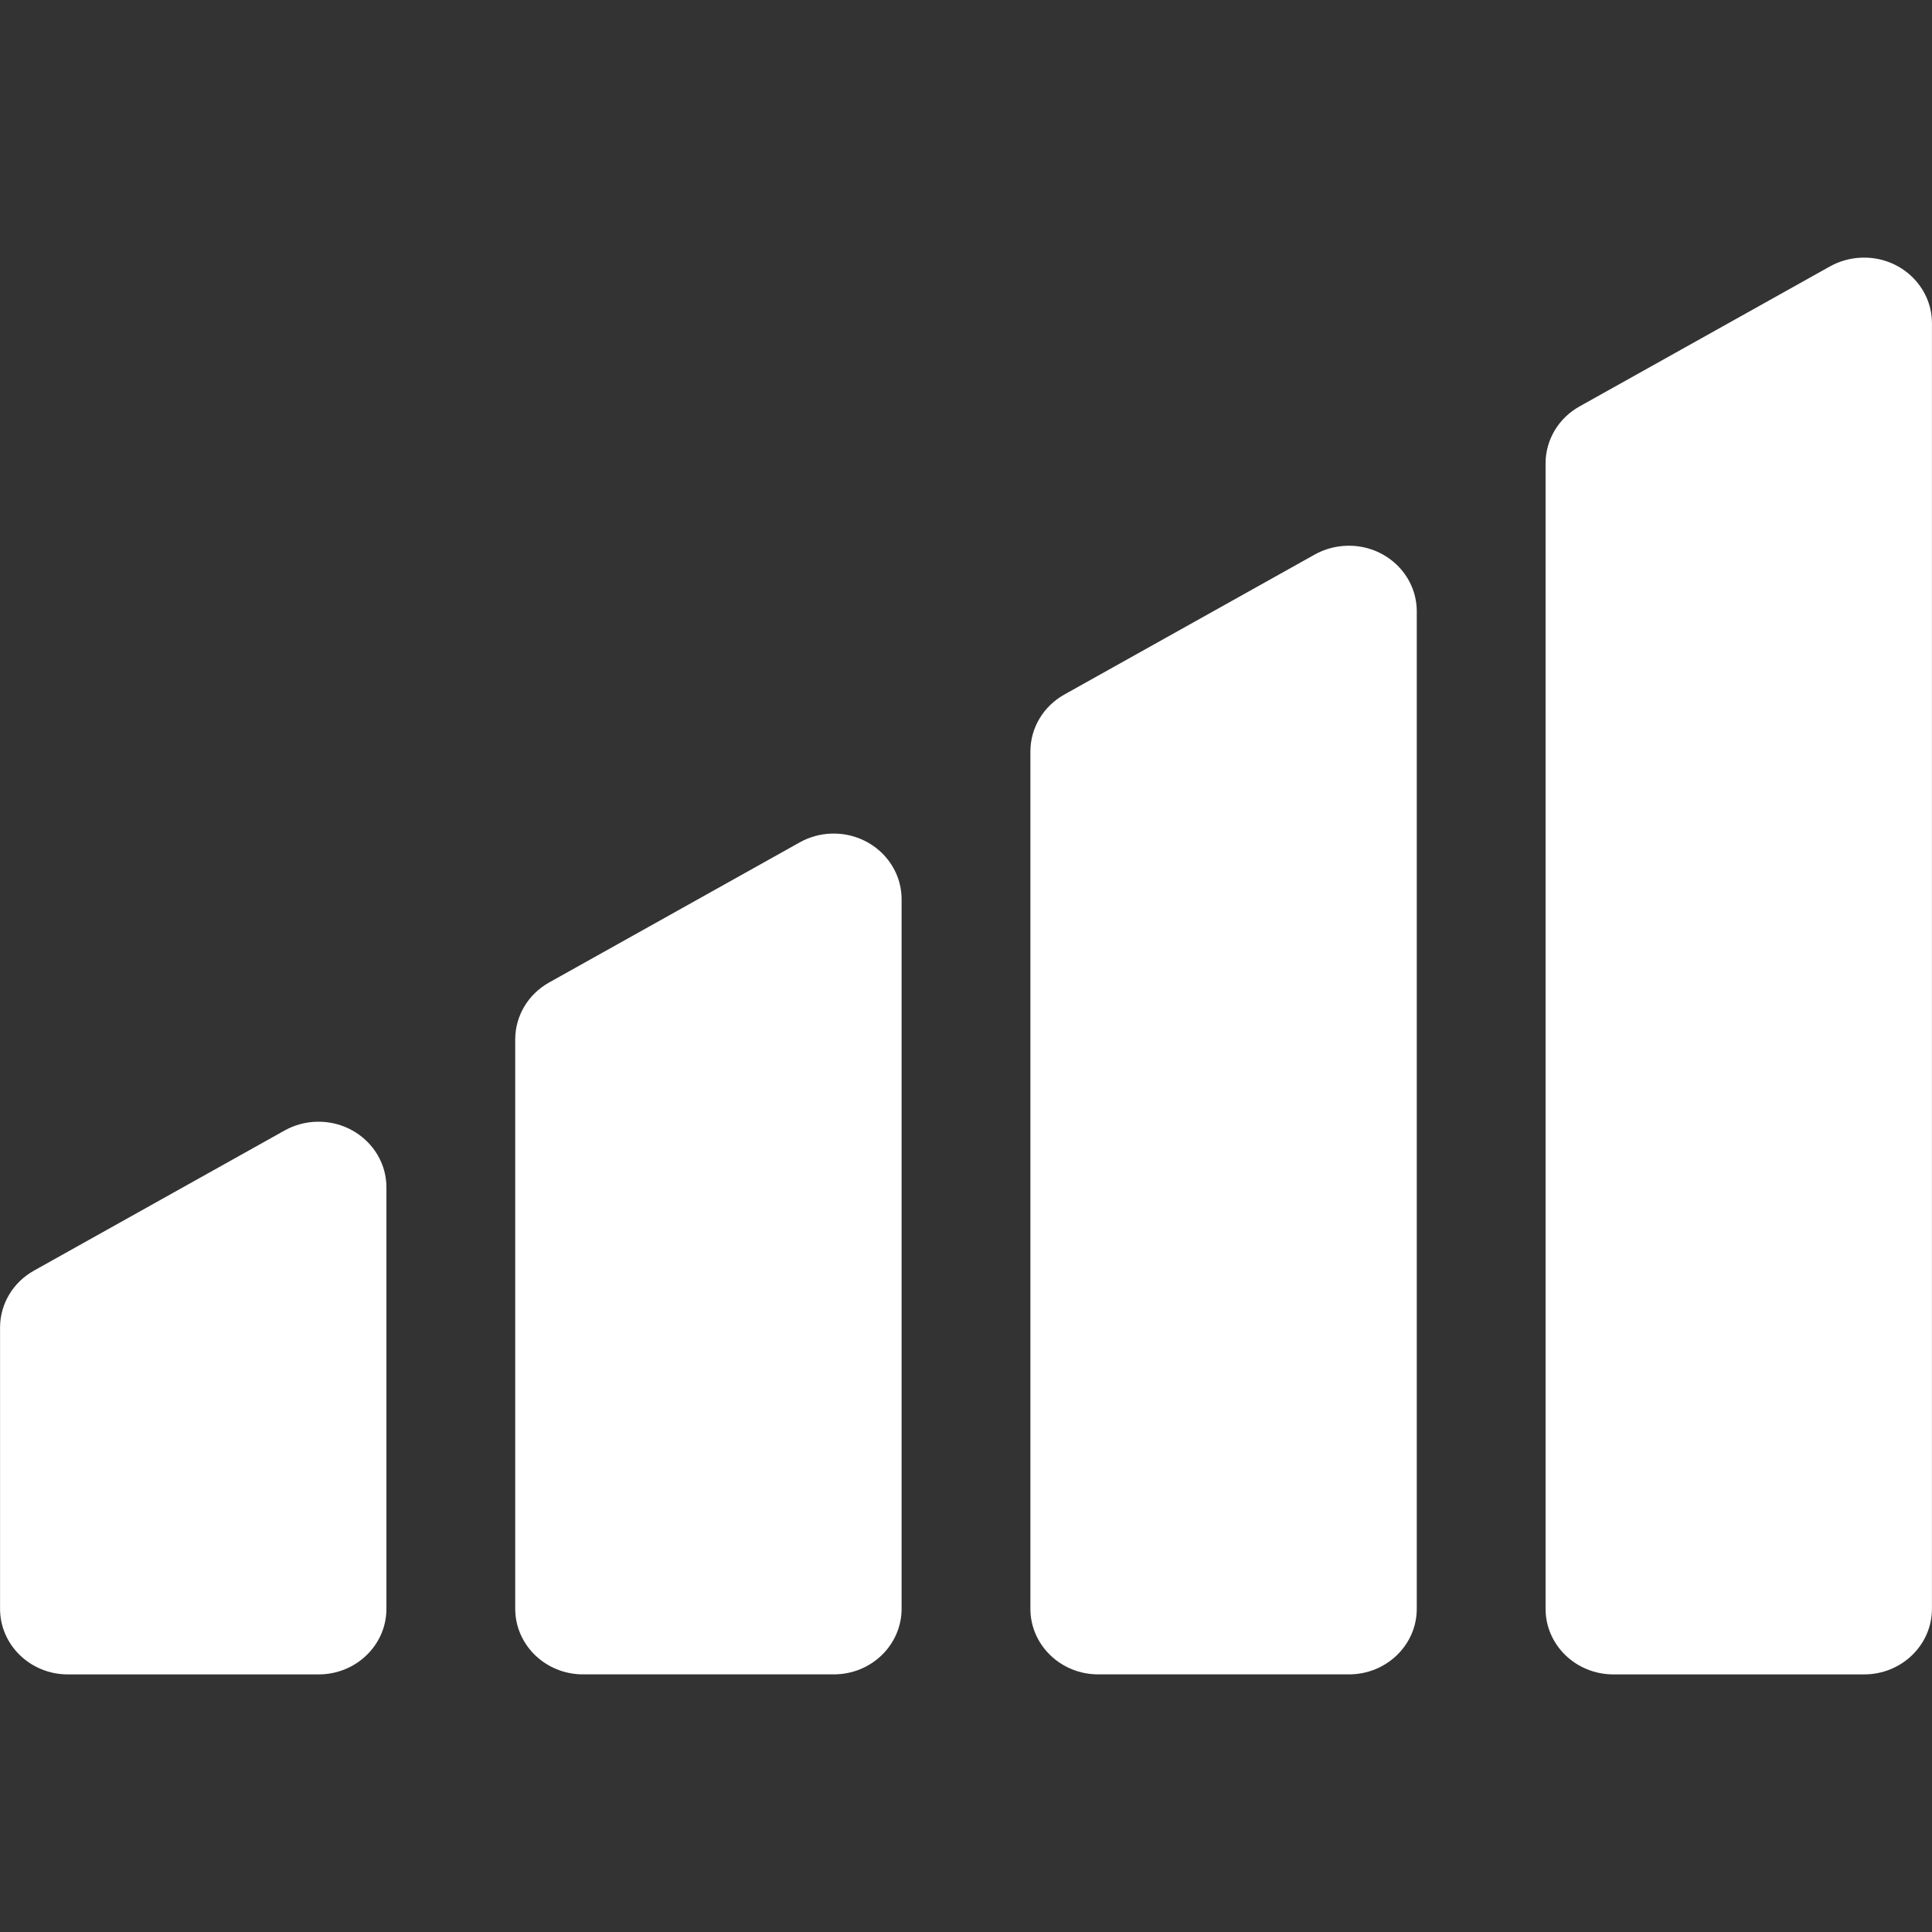 <?xml version="1.0" encoding="utf-8"?>
<!-- Generator: Adobe Illustrator 23.0.1, SVG Export Plug-In . SVG Version: 6.00 Build 0)  -->
<svg version="1.1" id="Layer_1" xmlns="http://www.w3.org/2000/svg" xmlns:xlink="http://www.w3.org/1999/xlink" x="0px" y="0px"
	 viewBox="0 0 72 72" style="enable-background:new 0 0 72 72;" xml:space="preserve">
<rect x="0" y="0" width="72" height="72" fill="#333333" stroke="none"/>
<style type="text/css">
	.st0{fill:#FFFFFF;}
</style>
<title>remote</title>
<desc>Created with Sketch.</desc>
<path class="st0" d="M69.391,9.602L69.391,9.602c1.425-0.044,2.604,1.06,2.607,2.439v47.908c0.003,1.354-1.131,2.454-2.532,2.451
	h-9.335c-1.401,0.003-2.535-1.098-2.532-2.451V17.261c0.003-0.871,0.483-1.679,1.266-2.115L68.2,9.927
	C68.563,9.726,68.974,9.613,69.391,9.602z M50.192,20.339L50.192,20.339c1.425-0.043,2.604,1.061,2.607,2.44v37.169
	c0.003,1.354-1.131,2.454-2.532,2.451h-9.335c-1.401,0.003-2.535-1.098-2.532-2.451v-31.95c0.003-0.871,0.483-1.679,1.266-2.115
	l9.335-5.219C49.364,20.461,49.775,20.351,50.192,20.339z M30.993,31.066L30.993,31.066c1.425-0.041,2.604,1.063,2.607,2.442v26.44
	c0.003,1.354-1.131,2.454-2.532,2.451h-9.335c-1.401,0.003-2.535-1.098-2.532-2.451v-21.22c0.003-0.874,0.483-1.679,1.266-2.115
	l9.335-5.219C30.165,31.191,30.576,31.077,30.993,31.066z M11.794,41.804L11.794,41.804c1.425-0.04,2.604,1.063,2.607,2.443v15.702
	c0.003,1.354-1.131,2.454-2.532,2.451H2.534c-1.401,0.003-2.535-1.098-2.532-2.451V49.466c0.003-0.874,0.483-1.679,1.266-2.115
	l9.335-5.219C10.966,41.929,11.377,41.815,11.794,41.804z"/>
</svg>
